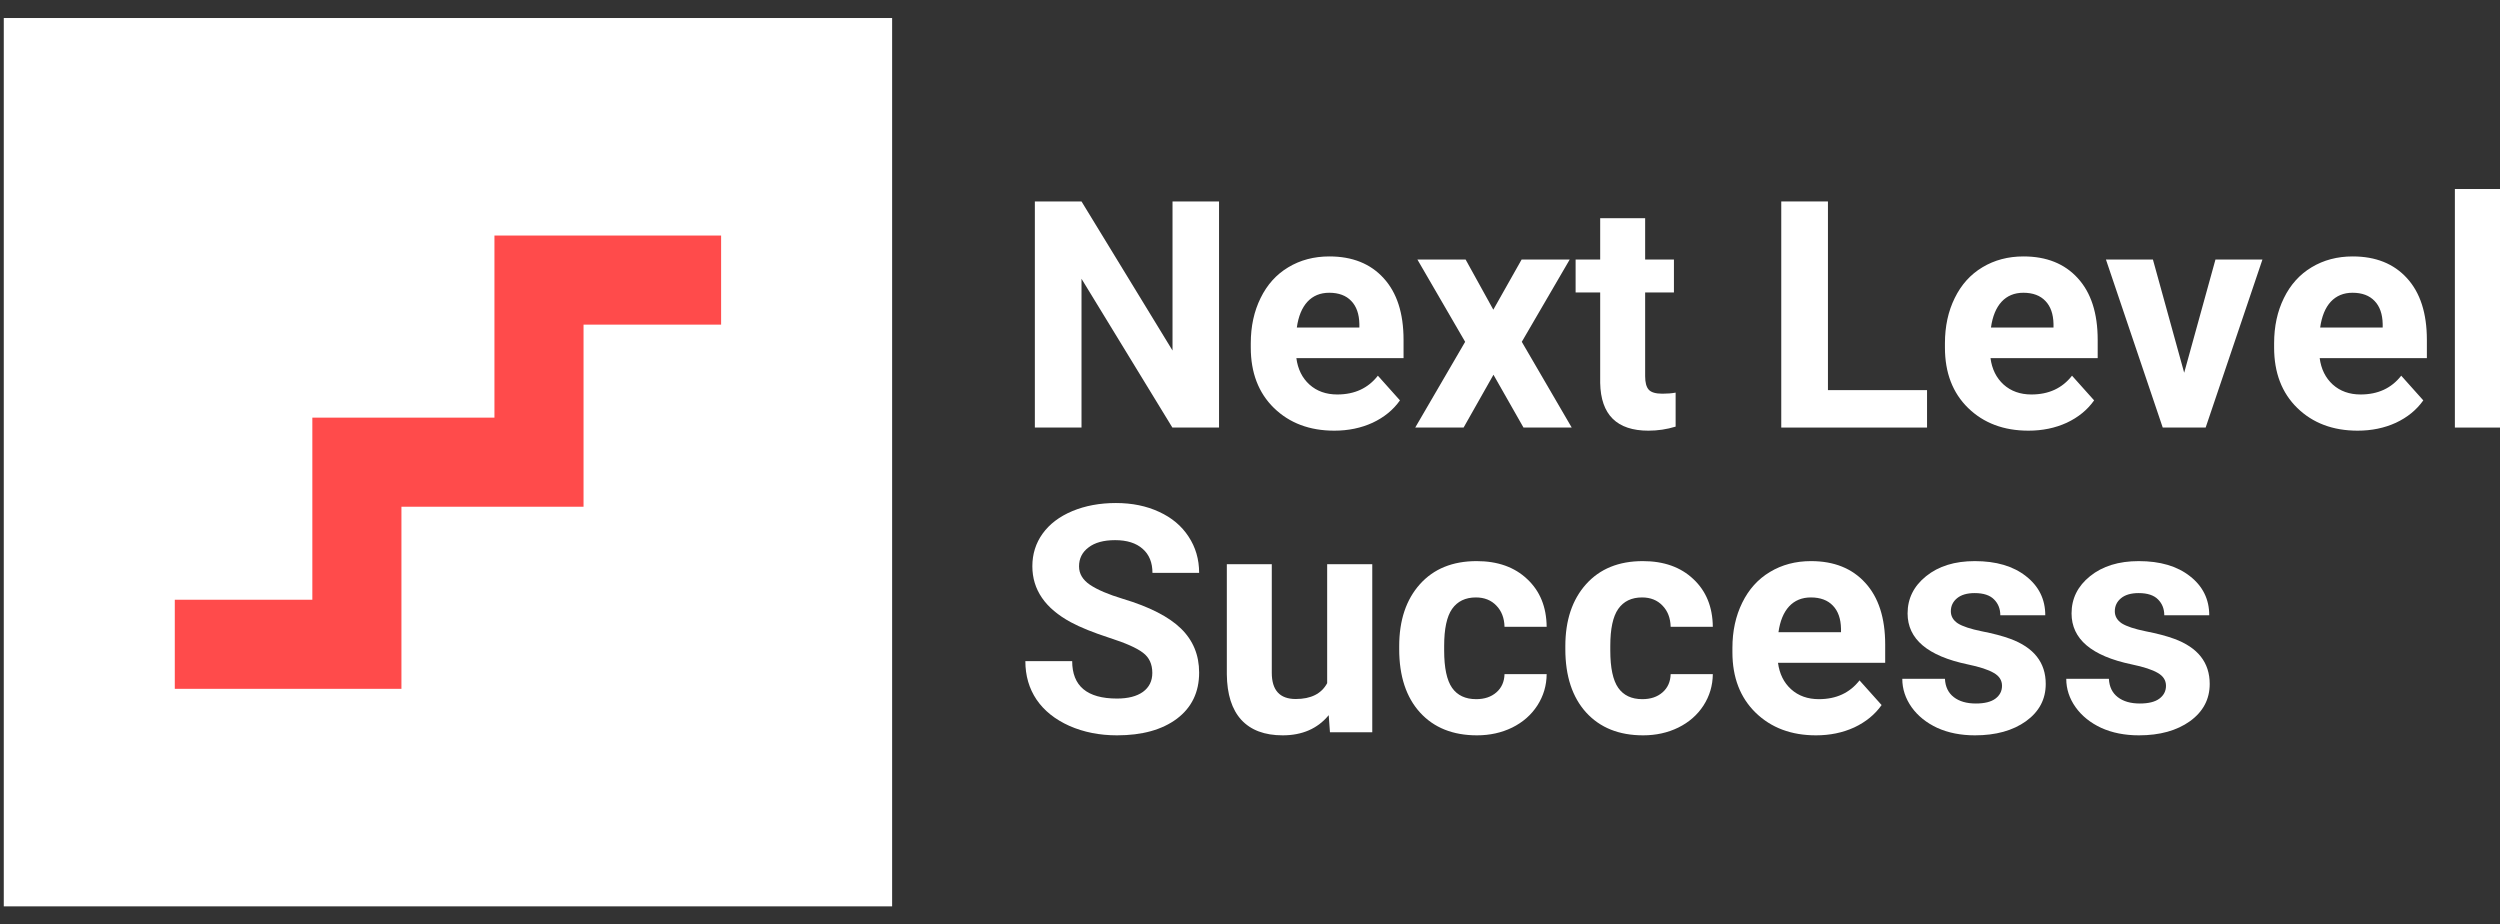 <svg width="119" height="44" viewBox="0 0 119 44" fill="none" xmlns="http://www.w3.org/2000/svg">
<rect x="0" y="0" width="119" height="44" fill="#333333" stroke="none"/>
<rect x="0.18" y="0.858" width="42.285" height="42.285" fill="white"/>
<path d="M34.325 13.332H25.656V22H16.988V30.668H8.32" stroke="#FF4B4B" stroke-width="4.241"/>
<path d="M58.026 20.352H55.805L51.48 13.27V20.352H49.259V9.589H51.48L55.812 16.685V9.589H58.026V20.352Z" fill="white"/>
<path d="M63.514 20.5C62.339 20.5 61.381 20.14 60.64 19.42C59.905 18.701 59.537 17.742 59.537 16.545V16.338C59.537 15.534 59.693 14.818 60.004 14.187C60.315 13.551 60.754 13.063 61.322 12.723C61.894 12.378 62.546 12.206 63.277 12.206C64.373 12.206 65.234 12.551 65.861 13.241C66.493 13.93 66.809 14.909 66.809 16.175V17.047H61.707C61.776 17.57 61.983 17.989 62.329 18.304C62.679 18.619 63.121 18.777 63.654 18.777C64.479 18.777 65.123 18.479 65.587 17.883L66.638 19.058C66.318 19.512 65.883 19.866 65.335 20.123C64.787 20.374 64.18 20.5 63.514 20.5ZM63.269 13.935C62.845 13.935 62.499 14.078 62.233 14.364C61.971 14.65 61.803 15.059 61.729 15.591H64.706V15.421C64.696 14.948 64.568 14.583 64.321 14.327C64.074 14.066 63.723 13.935 63.269 13.935Z" fill="white"/>
<path d="M71.082 14.741L72.429 12.354H74.718L72.437 16.271L74.814 20.352H72.518L71.089 17.838L69.667 20.352H67.364L69.741 16.271L67.468 12.354H69.763L71.082 14.741Z" fill="white"/>
<path d="M78.309 10.387V12.354H79.679V13.921H78.309V17.912C78.309 18.208 78.366 18.42 78.479 18.548C78.593 18.676 78.81 18.74 79.131 18.74C79.368 18.74 79.578 18.723 79.76 18.689V20.307C79.341 20.436 78.909 20.5 78.464 20.5C76.964 20.5 76.198 19.743 76.169 18.23V13.921H74.999V12.354H76.169V10.387H78.309Z" fill="white"/>
<path d="M87.01 18.57H91.727V20.352H84.788V9.589H87.01V18.57Z" fill="white"/>
<path d="M96.555 20.5C95.38 20.5 94.422 20.14 93.682 19.42C92.946 18.701 92.579 17.742 92.579 16.545V16.338C92.579 15.534 92.734 14.818 93.045 14.187C93.356 13.551 93.795 13.063 94.363 12.723C94.936 12.378 95.587 12.206 96.318 12.206C97.414 12.206 98.275 12.551 98.902 13.241C99.534 13.93 99.85 14.909 99.85 16.175V17.047H94.748C94.817 17.57 95.025 17.989 95.37 18.304C95.721 18.619 96.162 18.777 96.696 18.777C97.52 18.777 98.164 18.479 98.628 17.883L99.68 19.058C99.359 19.512 98.925 19.866 98.377 20.123C97.829 20.374 97.222 20.5 96.555 20.5ZM96.311 13.935C95.886 13.935 95.54 14.078 95.274 14.364C95.012 14.65 94.844 15.059 94.77 15.591H97.747V15.421C97.737 14.948 97.609 14.583 97.362 14.327C97.115 14.066 96.765 13.935 96.311 13.935Z" fill="white"/>
<path d="M103.967 17.742L105.456 12.354H107.692L104.989 20.352H102.946L100.243 12.354H102.479L103.967 17.742Z" fill="white"/>
<path d="M112.224 20.5C111.049 20.5 110.091 20.14 109.351 19.42C108.615 18.701 108.248 17.742 108.248 16.545V16.338C108.248 15.534 108.403 14.818 108.714 14.187C109.025 13.551 109.465 13.063 110.032 12.723C110.605 12.378 111.257 12.206 111.987 12.206C113.083 12.206 113.945 12.551 114.572 13.241C115.203 13.93 115.519 14.909 115.519 16.175V17.047H110.417C110.486 17.57 110.694 17.989 111.039 18.304C111.39 18.619 111.832 18.777 112.365 18.777C113.189 18.777 113.834 18.479 114.298 17.883L115.349 19.058C115.028 19.512 114.594 19.866 114.046 20.123C113.498 20.374 112.891 20.5 112.224 20.5ZM111.98 13.935C111.555 13.935 111.21 14.078 110.943 14.364C110.681 14.65 110.514 15.059 110.44 15.591H113.416V15.421C113.406 14.948 113.278 14.583 113.031 14.327C112.784 14.066 112.434 13.935 111.98 13.935Z" fill="white"/>
<path d="M119 20.352H116.852V8.997H119V20.352Z" fill="white"/>
<path d="M54.85 32.031C54.85 31.612 54.702 31.292 54.405 31.07C54.109 30.843 53.576 30.607 52.806 30.36C52.036 30.109 51.426 29.863 50.977 29.621C49.752 28.961 49.14 28.071 49.14 26.953C49.14 26.371 49.303 25.854 49.629 25.4C49.96 24.942 50.431 24.585 51.044 24.328C51.66 24.072 52.352 23.944 53.117 23.944C53.887 23.944 54.573 24.084 55.175 24.365C55.778 24.641 56.244 25.033 56.575 25.541C56.911 26.048 57.079 26.625 57.079 27.27H54.857C54.857 26.778 54.702 26.396 54.391 26.125C54.08 25.849 53.643 25.711 53.08 25.711C52.537 25.711 52.115 25.826 51.814 26.058C51.512 26.285 51.362 26.585 51.362 26.96C51.362 27.31 51.537 27.603 51.888 27.84C52.243 28.076 52.764 28.298 53.45 28.505C54.714 28.884 55.635 29.355 56.212 29.917C56.79 30.479 57.079 31.178 57.079 32.016C57.079 32.947 56.726 33.679 56.02 34.212C55.314 34.739 54.363 35.002 53.169 35.002C52.339 35.002 51.584 34.852 50.903 34.552C50.221 34.246 49.701 33.83 49.34 33.302C48.985 32.775 48.807 32.164 48.807 31.469H51.036C51.036 32.657 51.747 33.251 53.169 33.251C53.697 33.251 54.109 33.145 54.405 32.933C54.702 32.716 54.85 32.415 54.85 32.031Z" fill="white"/>
<path d="M63.247 34.042C62.719 34.682 61.988 35.002 61.055 35.002C60.196 35.002 59.539 34.756 59.085 34.263C58.636 33.77 58.407 33.049 58.397 32.097V26.856H60.537V32.023C60.537 32.856 60.917 33.273 61.677 33.273C62.403 33.273 62.901 33.022 63.173 32.519V26.856H65.32V34.855H63.306L63.247 34.042Z" fill="white"/>
<path d="M70.267 33.28C70.662 33.28 70.983 33.172 71.23 32.955C71.477 32.738 71.605 32.45 71.615 32.09H73.621C73.617 32.632 73.469 33.13 73.177 33.583C72.886 34.032 72.486 34.382 71.978 34.633C71.474 34.879 70.916 35.002 70.304 35.002C69.159 35.002 68.255 34.64 67.594 33.916C66.932 33.187 66.602 32.181 66.602 30.9V30.759C66.602 29.527 66.93 28.544 67.586 27.81C68.243 27.076 69.144 26.709 70.289 26.709C71.291 26.709 72.094 26.994 72.696 27.566C73.303 28.133 73.612 28.889 73.621 29.835H71.615C71.605 29.422 71.477 29.086 71.23 28.83C70.983 28.569 70.657 28.438 70.252 28.438C69.754 28.438 69.376 28.621 69.119 28.985C68.868 29.345 68.742 29.931 68.742 30.745V30.966C68.742 31.789 68.868 32.381 69.119 32.741C69.371 33.1 69.754 33.28 70.267 33.28Z" fill="white"/>
<path d="M78.176 33.28C78.571 33.28 78.891 33.172 79.138 32.955C79.385 32.738 79.513 32.45 79.523 32.09H81.53C81.525 32.632 81.377 33.13 81.086 33.583C80.795 34.032 80.395 34.382 79.886 34.633C79.383 34.879 78.825 35.002 78.213 35.002C77.067 35.002 76.164 34.64 75.502 33.916C74.841 33.187 74.51 32.181 74.51 30.9V30.759C74.51 29.527 74.838 28.544 75.495 27.81C76.152 27.076 77.052 26.709 78.198 26.709C79.2 26.709 80.002 26.994 80.605 27.566C81.212 28.133 81.52 28.889 81.53 29.835H79.523C79.513 29.422 79.385 29.086 79.138 28.83C78.891 28.569 78.566 28.438 78.161 28.438C77.662 28.438 77.285 28.621 77.028 28.985C76.776 29.345 76.65 29.931 76.65 30.745V30.966C76.65 31.789 76.776 32.381 77.028 32.741C77.28 33.1 77.662 33.28 78.176 33.28Z" fill="white"/>
<path d="M86.44 35.002C85.265 35.002 84.307 34.643 83.567 33.923C82.831 33.204 82.463 32.245 82.463 31.048V30.841C82.463 30.038 82.619 29.32 82.93 28.69C83.241 28.054 83.68 27.566 84.248 27.226C84.82 26.881 85.472 26.709 86.203 26.709C87.299 26.709 88.16 27.053 88.787 27.744C89.419 28.433 89.735 29.412 89.735 30.678V31.55H84.633C84.702 32.073 84.909 32.492 85.255 32.807C85.605 33.123 86.047 33.28 86.58 33.28C87.405 33.28 88.049 32.982 88.513 32.386L89.565 33.561C89.244 34.014 88.809 34.369 88.261 34.626C87.713 34.877 87.106 35.002 86.44 35.002ZM86.195 28.438C85.771 28.438 85.425 28.581 85.159 28.867C84.897 29.153 84.729 29.562 84.655 30.094H87.632V29.924C87.622 29.451 87.494 29.086 87.247 28.83C87 28.569 86.65 28.438 86.195 28.438Z" fill="white"/>
<path d="M95.296 32.645C95.296 32.383 95.165 32.179 94.904 32.031C94.647 31.878 94.232 31.743 93.66 31.624C91.754 31.225 90.801 30.417 90.801 29.2C90.801 28.49 91.095 27.899 91.683 27.426C92.275 26.948 93.047 26.709 94 26.709C95.017 26.709 95.829 26.948 96.436 27.426C97.049 27.904 97.355 28.525 97.355 29.288H95.215C95.215 28.983 95.116 28.732 94.918 28.534C94.721 28.332 94.412 28.231 93.993 28.231C93.632 28.231 93.354 28.313 93.156 28.475C92.959 28.638 92.86 28.845 92.86 29.096C92.86 29.333 92.971 29.525 93.193 29.673C93.42 29.816 93.8 29.941 94.334 30.05C94.867 30.153 95.316 30.272 95.681 30.405C96.812 30.819 97.377 31.536 97.377 32.556C97.377 33.285 97.064 33.877 96.436 34.33C95.81 34.778 95 35.002 94.008 35.002C93.336 35.002 92.739 34.884 92.216 34.648C91.697 34.406 91.29 34.078 90.994 33.665C90.698 33.246 90.549 32.795 90.549 32.312H92.579C92.598 32.691 92.739 32.982 93.001 33.184C93.262 33.386 93.613 33.487 94.052 33.487C94.462 33.487 94.77 33.411 94.978 33.258C95.19 33.1 95.296 32.896 95.296 32.645Z" fill="white"/>
<path d="M103.101 32.645C103.101 32.383 102.97 32.179 102.709 32.031C102.452 31.878 102.037 31.743 101.465 31.624C99.559 31.225 98.606 30.417 98.606 29.2C98.606 28.49 98.9 27.899 99.487 27.426C100.08 26.948 100.852 26.709 101.805 26.709C102.822 26.709 103.634 26.948 104.241 27.426C104.854 27.904 105.16 28.525 105.16 29.288H103.02C103.02 28.983 102.921 28.732 102.723 28.534C102.526 28.332 102.217 28.231 101.798 28.231C101.437 28.231 101.158 28.313 100.961 28.475C100.764 28.638 100.665 28.845 100.665 29.096C100.665 29.333 100.776 29.525 100.998 29.673C101.225 29.816 101.605 29.941 102.138 30.05C102.672 30.153 103.121 30.272 103.486 30.405C104.617 30.819 105.182 31.536 105.182 32.556C105.182 33.285 104.868 33.877 104.241 34.33C103.615 34.778 102.805 35.002 101.813 35.002C101.141 35.002 100.544 34.884 100.021 34.648C99.502 34.406 99.095 34.078 98.799 33.665C98.502 33.246 98.354 32.795 98.354 32.312H100.383C100.403 32.691 100.544 32.982 100.806 33.184C101.067 33.386 101.418 33.487 101.857 33.487C102.267 33.487 102.575 33.411 102.783 33.258C102.995 33.1 103.101 32.896 103.101 32.645Z" fill="white"/>
</svg>
